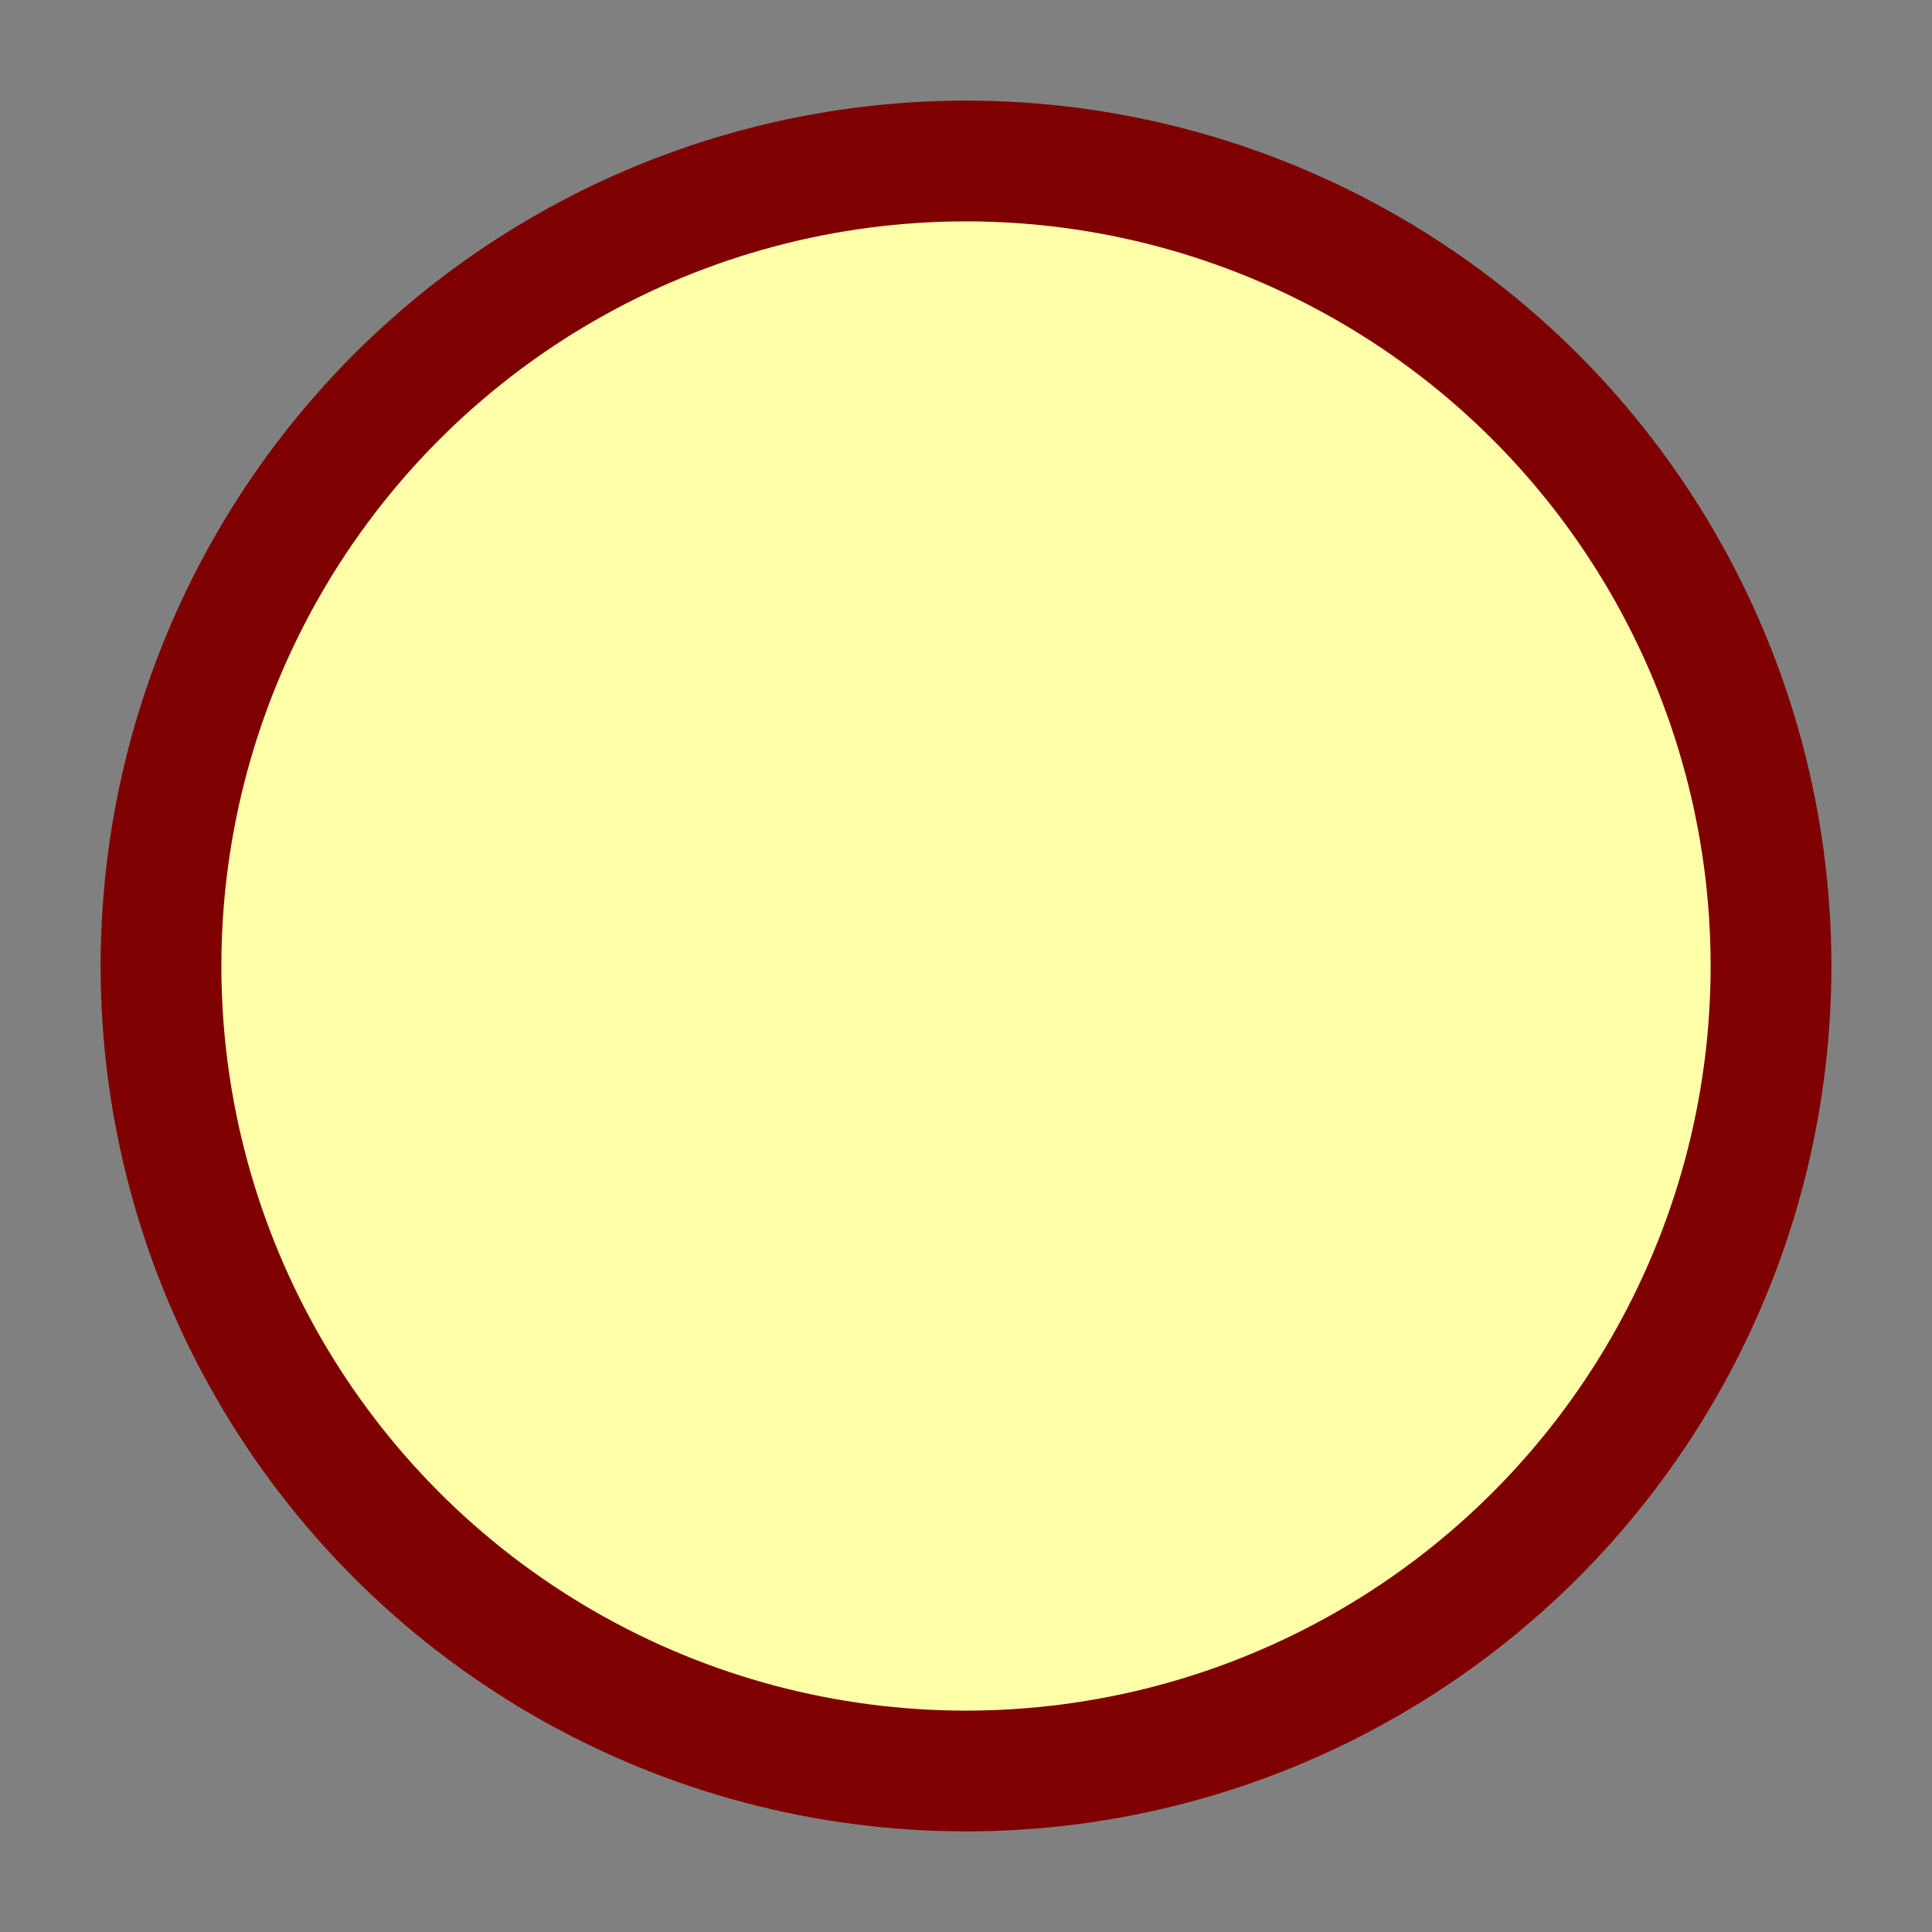 <?xml version="1.0" encoding="UTF-8"?>
<svg width="24" height="24" xmlns="http://www.w3.org/2000/svg" xmlns:svg="http://www.w3.org/2000/svg">
 <rect width="100%" height="100%" fill="#808080" stroke="none"/>

 <g id="branch-point-container">
  <title>branch-point</title>
  <ellipse cx="12" cy="12" rx="10" ry="10" stroke-width="1.5" fill="#ffffaa" stroke="#7f0000" id="branch-point"/>
 </g>
</svg>
